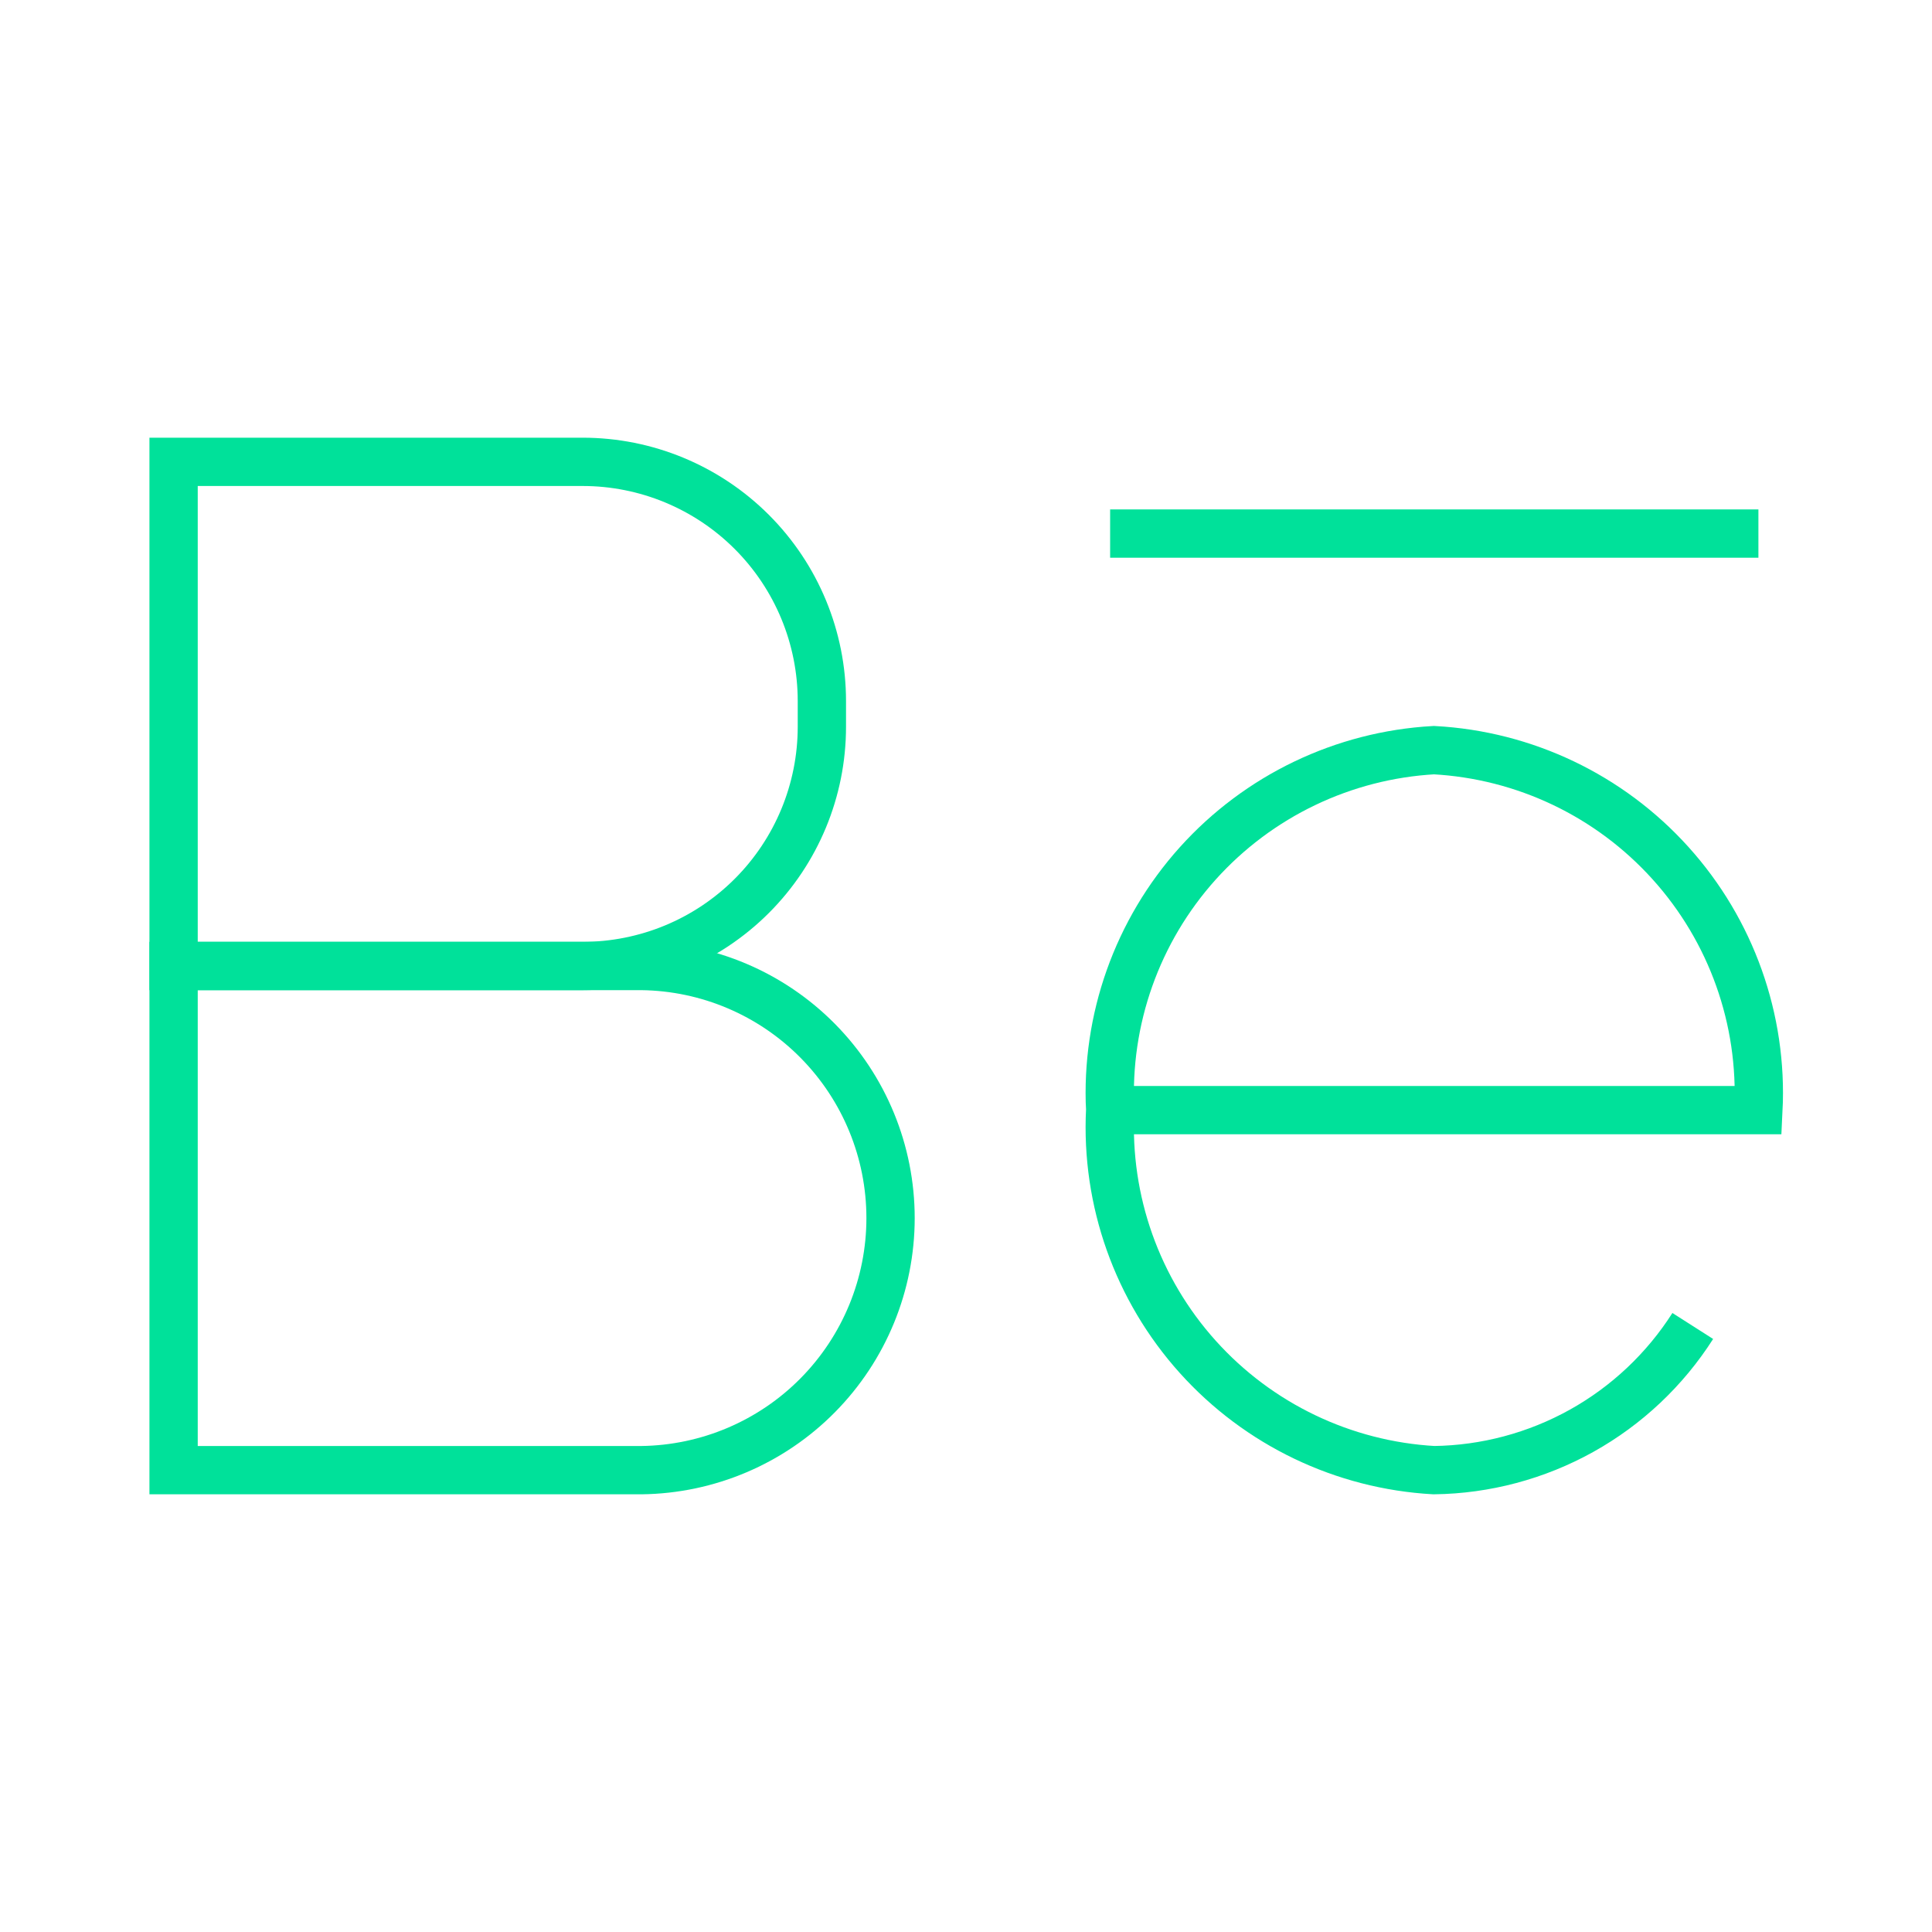 <svg width="40" height="40" viewBox="0 0 40 40" fill="none" xmlns="http://www.w3.org/2000/svg">
<path d="M3.594 9.562H12.062C13.376 9.562 14.636 10.084 15.565 11.013C16.494 11.942 17.016 13.202 17.016 14.516V15.047C17.016 16.36 16.494 17.62 15.565 18.549C14.636 19.478 13.376 20 12.062 20H3.594V9.562Z" stroke="#00E19A" stroke-miterlimit="10"/>
<path d="M3.594 20H13.281C14.655 20.016 15.966 20.573 16.931 21.55C17.896 22.527 18.438 23.845 18.438 25.219C18.438 26.592 17.896 27.91 16.931 28.887C15.966 29.864 14.655 30.421 13.281 30.438H3.594V20Z" stroke="#00E19A" stroke-miterlimit="10"/>
<path d="M22.985 22.984H36.406C36.5 21.106 35.846 19.267 34.586 17.87C33.327 16.473 31.566 15.632 29.688 15.531C27.812 15.636 26.055 16.479 24.799 17.875C23.543 19.272 22.891 21.109 22.985 22.984ZM22.985 22.984C22.891 24.86 23.543 26.697 24.799 28.093C26.055 29.49 27.812 30.332 29.688 30.438C30.758 30.424 31.809 30.144 32.745 29.623C33.68 29.102 34.471 28.356 35.047 27.453" stroke="#00E19A" stroke-miterlimit="10"/>
<path d="M22.984 11.047H36.406" stroke="#00E19A" stroke-miterlimit="10"/>
</svg>
